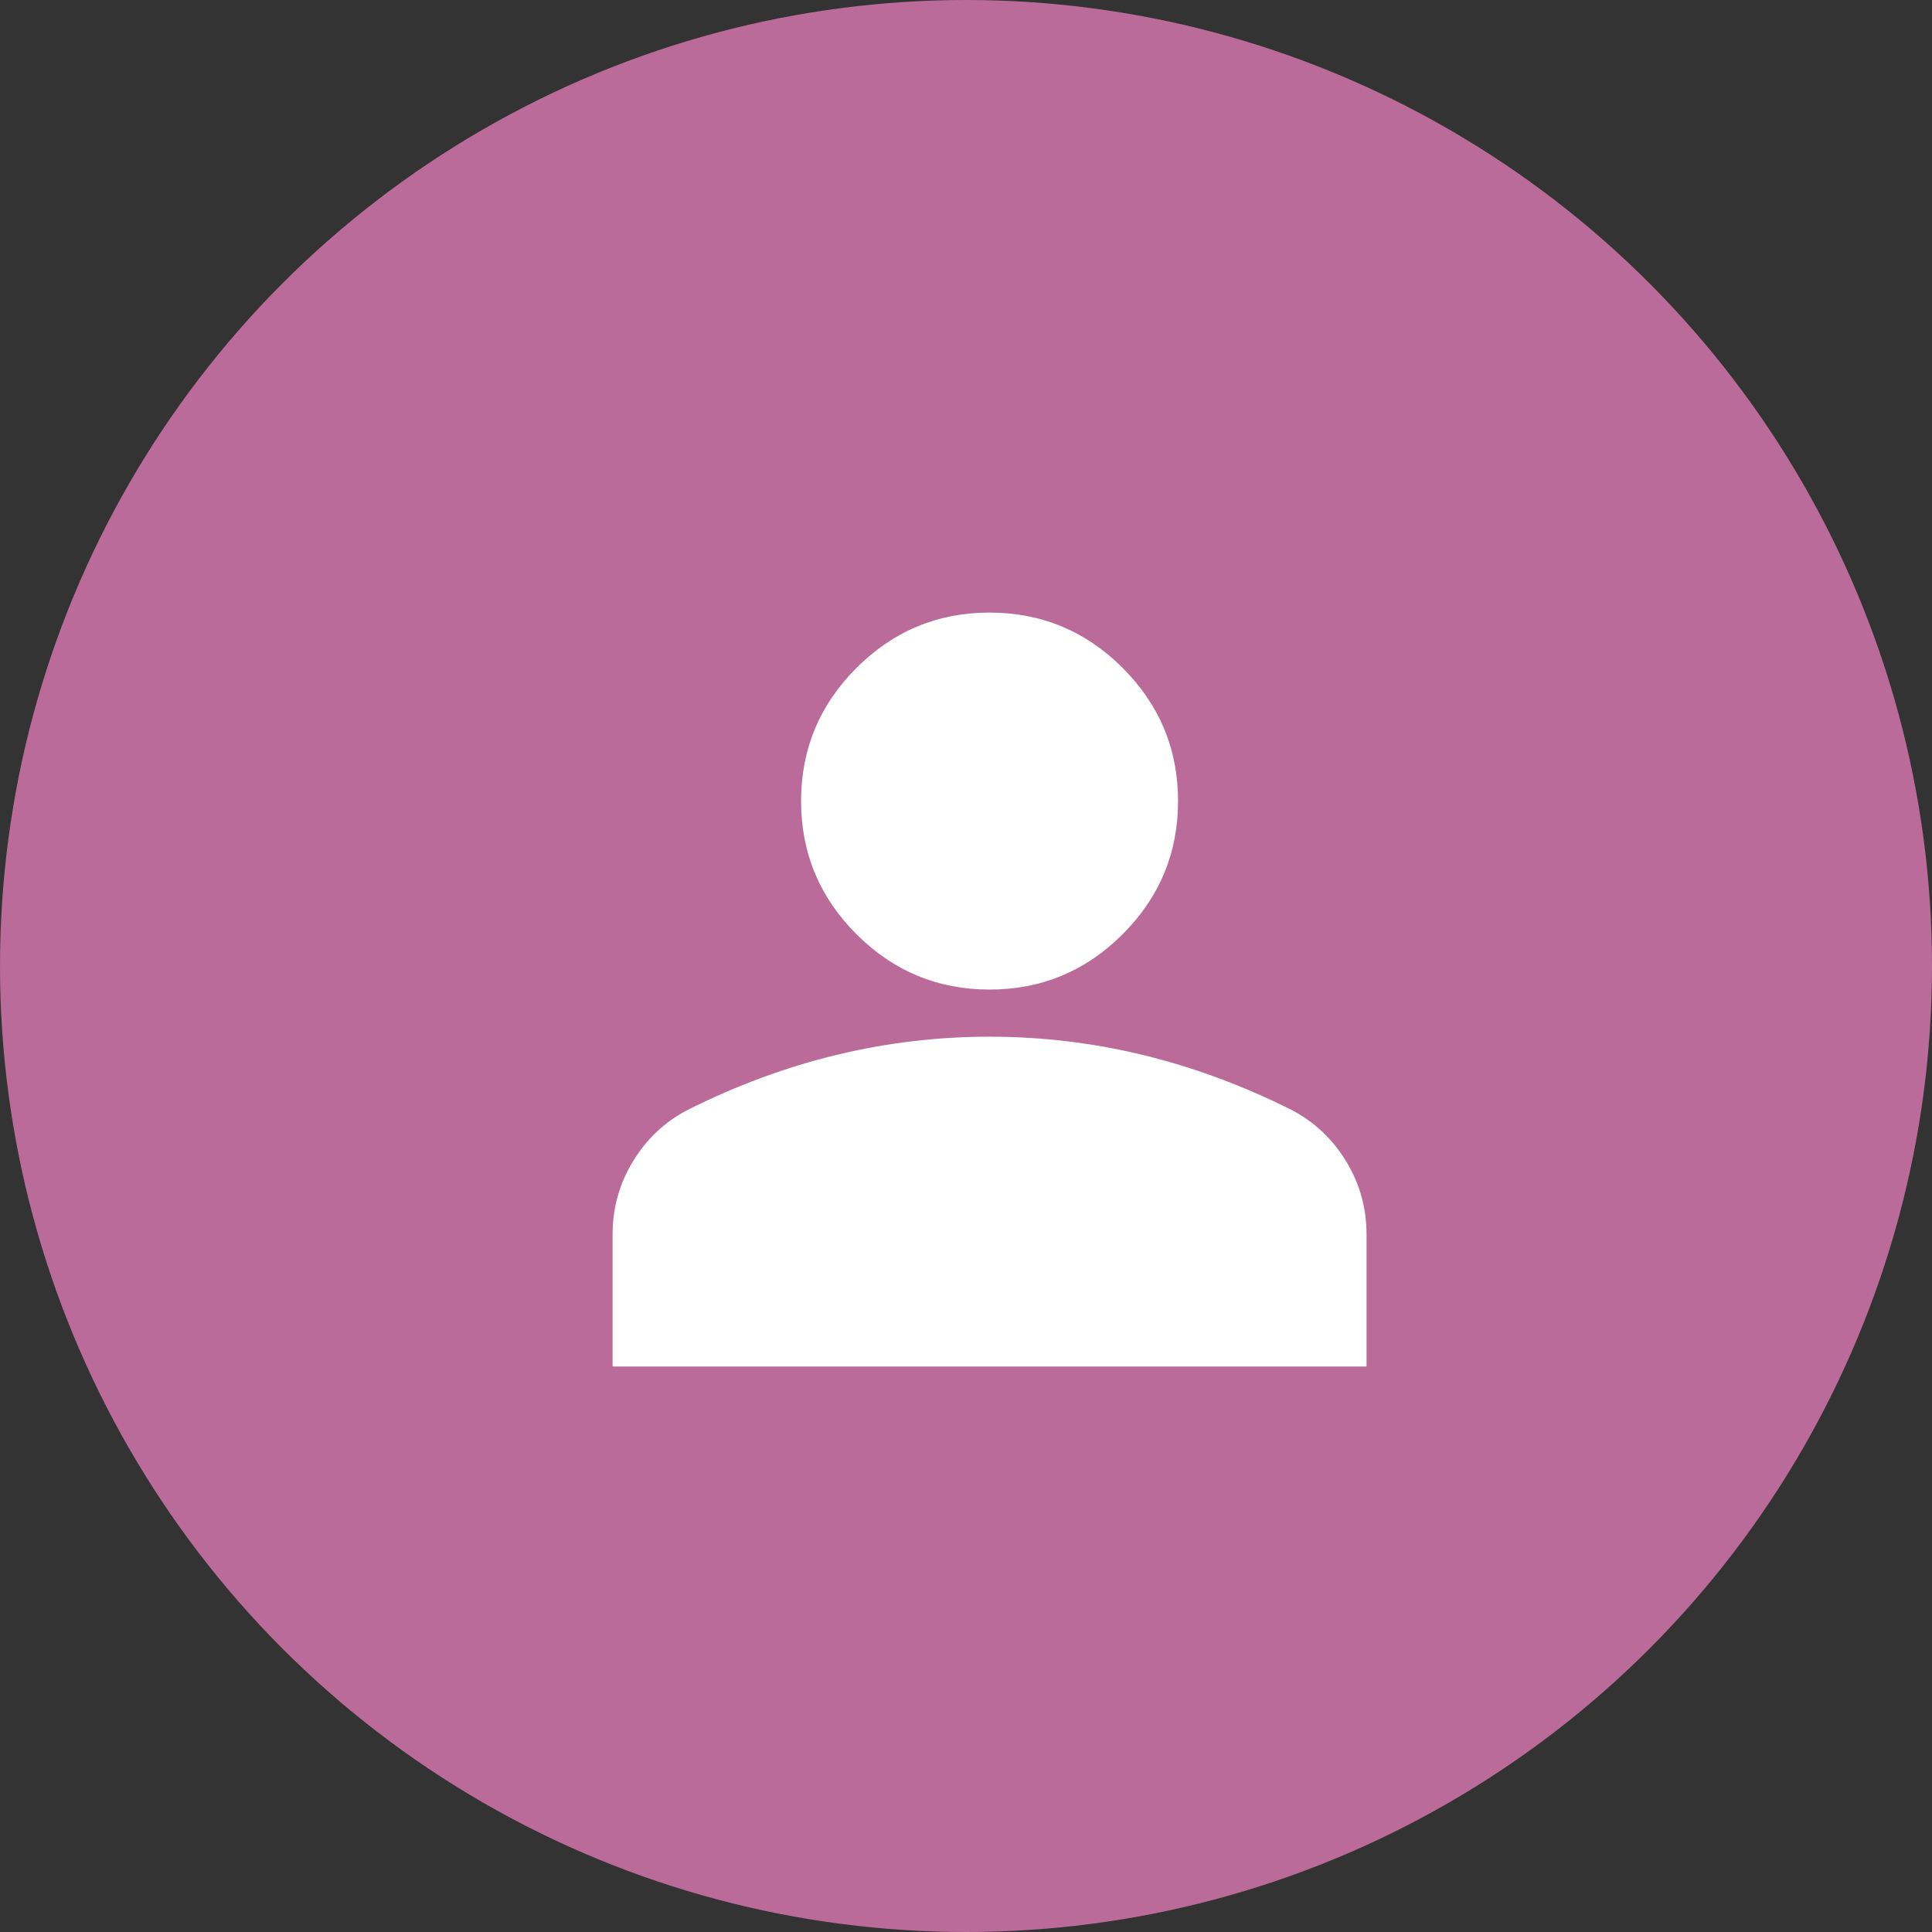 <svg width="41" height="41" viewBox="0 0 41 41" fill="none" xmlns="http://www.w3.org/2000/svg">
<rect x="0" y="0" width="41" height="41" fill="#333333" stroke="none"/>
<circle cx="20.5" cy="20.5" r="20.5" fill="#BA6B99"/>
<path d="M21 21C19.9 21 18.958 20.608 18.175 19.825C17.392 19.042 17 18.1 17 17C17 15.9 17.392 14.958 18.175 14.175C18.958 13.392 19.9 13 21 13C22.1 13 23.042 13.392 23.825 14.175C24.608 14.958 25 15.9 25 17C25 18.1 24.608 19.042 23.825 19.825C23.042 20.608 22.1 21 21 21ZM13 29V26.2C13 25.633 13.146 25.112 13.438 24.637C13.729 24.162 14.117 23.8 14.6 23.55C15.633 23.033 16.683 22.646 17.75 22.387C18.817 22.129 19.9 22 21 22C22.1 22 23.183 22.129 24.25 22.387C25.317 22.646 26.367 23.033 27.4 23.55C27.883 23.8 28.271 24.162 28.562 24.637C28.854 25.112 29 25.633 29 26.2V29H13Z" fill="white"/>
</svg>
